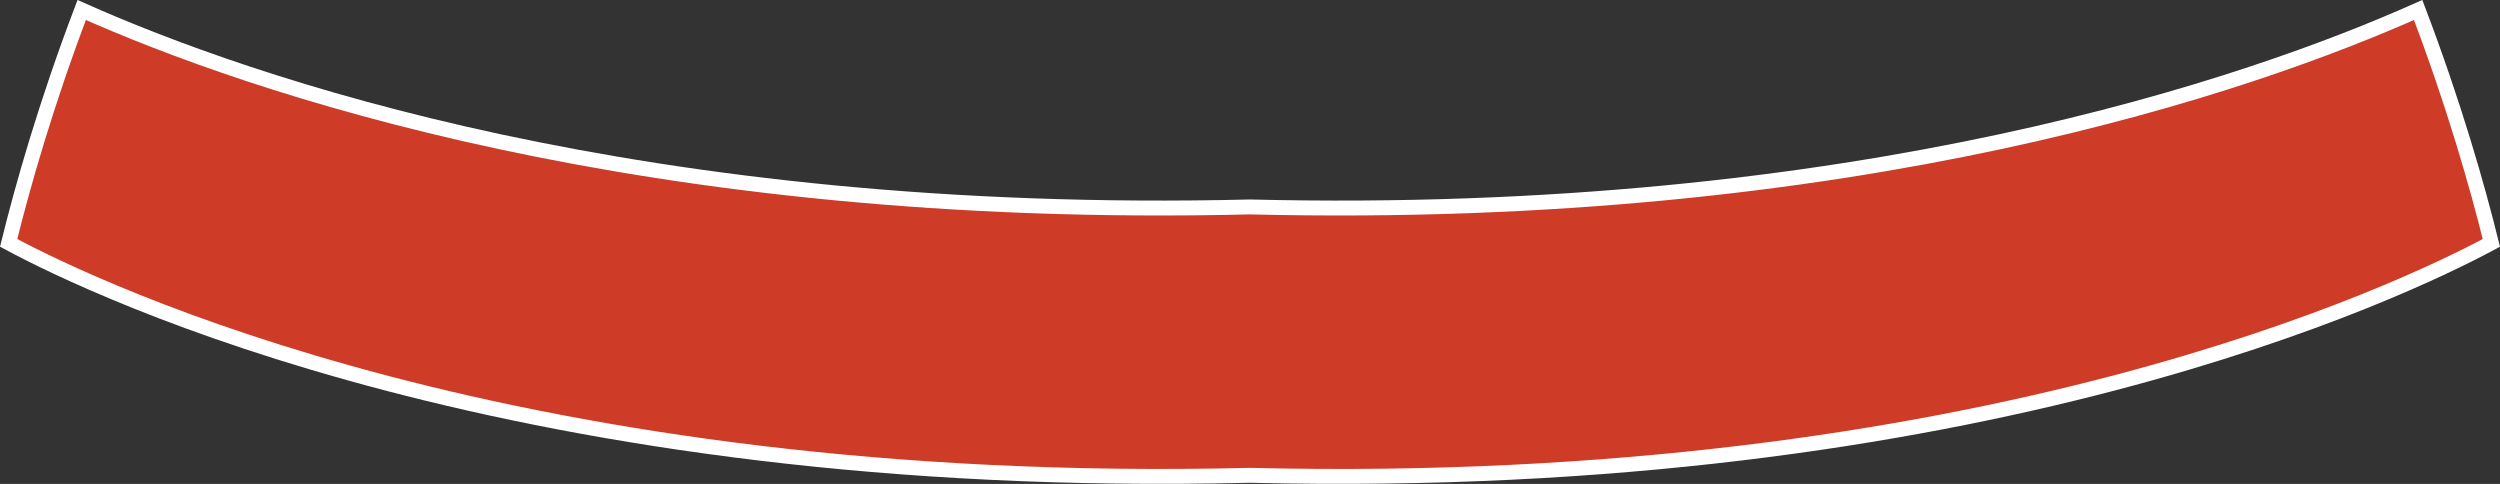 <?xml version="1.0" encoding="utf-8"?>
<!-- Generator: Adobe Illustrator 16.0.0, SVG Export Plug-In . SVG Version: 6.00 Build 0)  -->
<!DOCTYPE svg PUBLIC "-//W3C//DTD SVG 1.1//EN" "http://www.w3.org/Graphics/SVG/1.1/DTD/svg11.dtd">
<svg version="1.1" id="Layer_1" xmlns="http://www.w3.org/2000/svg" xmlns:xlink="http://www.w3.org/1999/xlink" x="0px" y="0px"
	 width="167.68px" height="32.46px" viewBox="0 0 167.68 32.46" enable-background="new 0 0 167.68 32.46" xml:space="preserve">
<rect x="0" y="0" width="167.68" height="32.46" fill="#333333" stroke="none"/>
<path fill="#CE3B27" stroke="#FFFFFF" stroke-miterlimit="10" d="M83.84,13.88C43.03,14.87,16.61,5.63,5.48,0.67
	C3.07,7.01,1.51,12.52,0.58,16.29c5.85,3.15,34.13,16.78,83.26,15.59c49.13,1.19,77.41-12.44,83.26-15.59
	c-0.93-3.77-2.5-9.28-4.91-15.62C151.06,5.63,124.65,14.87,83.84,13.88z"/>
</svg>
